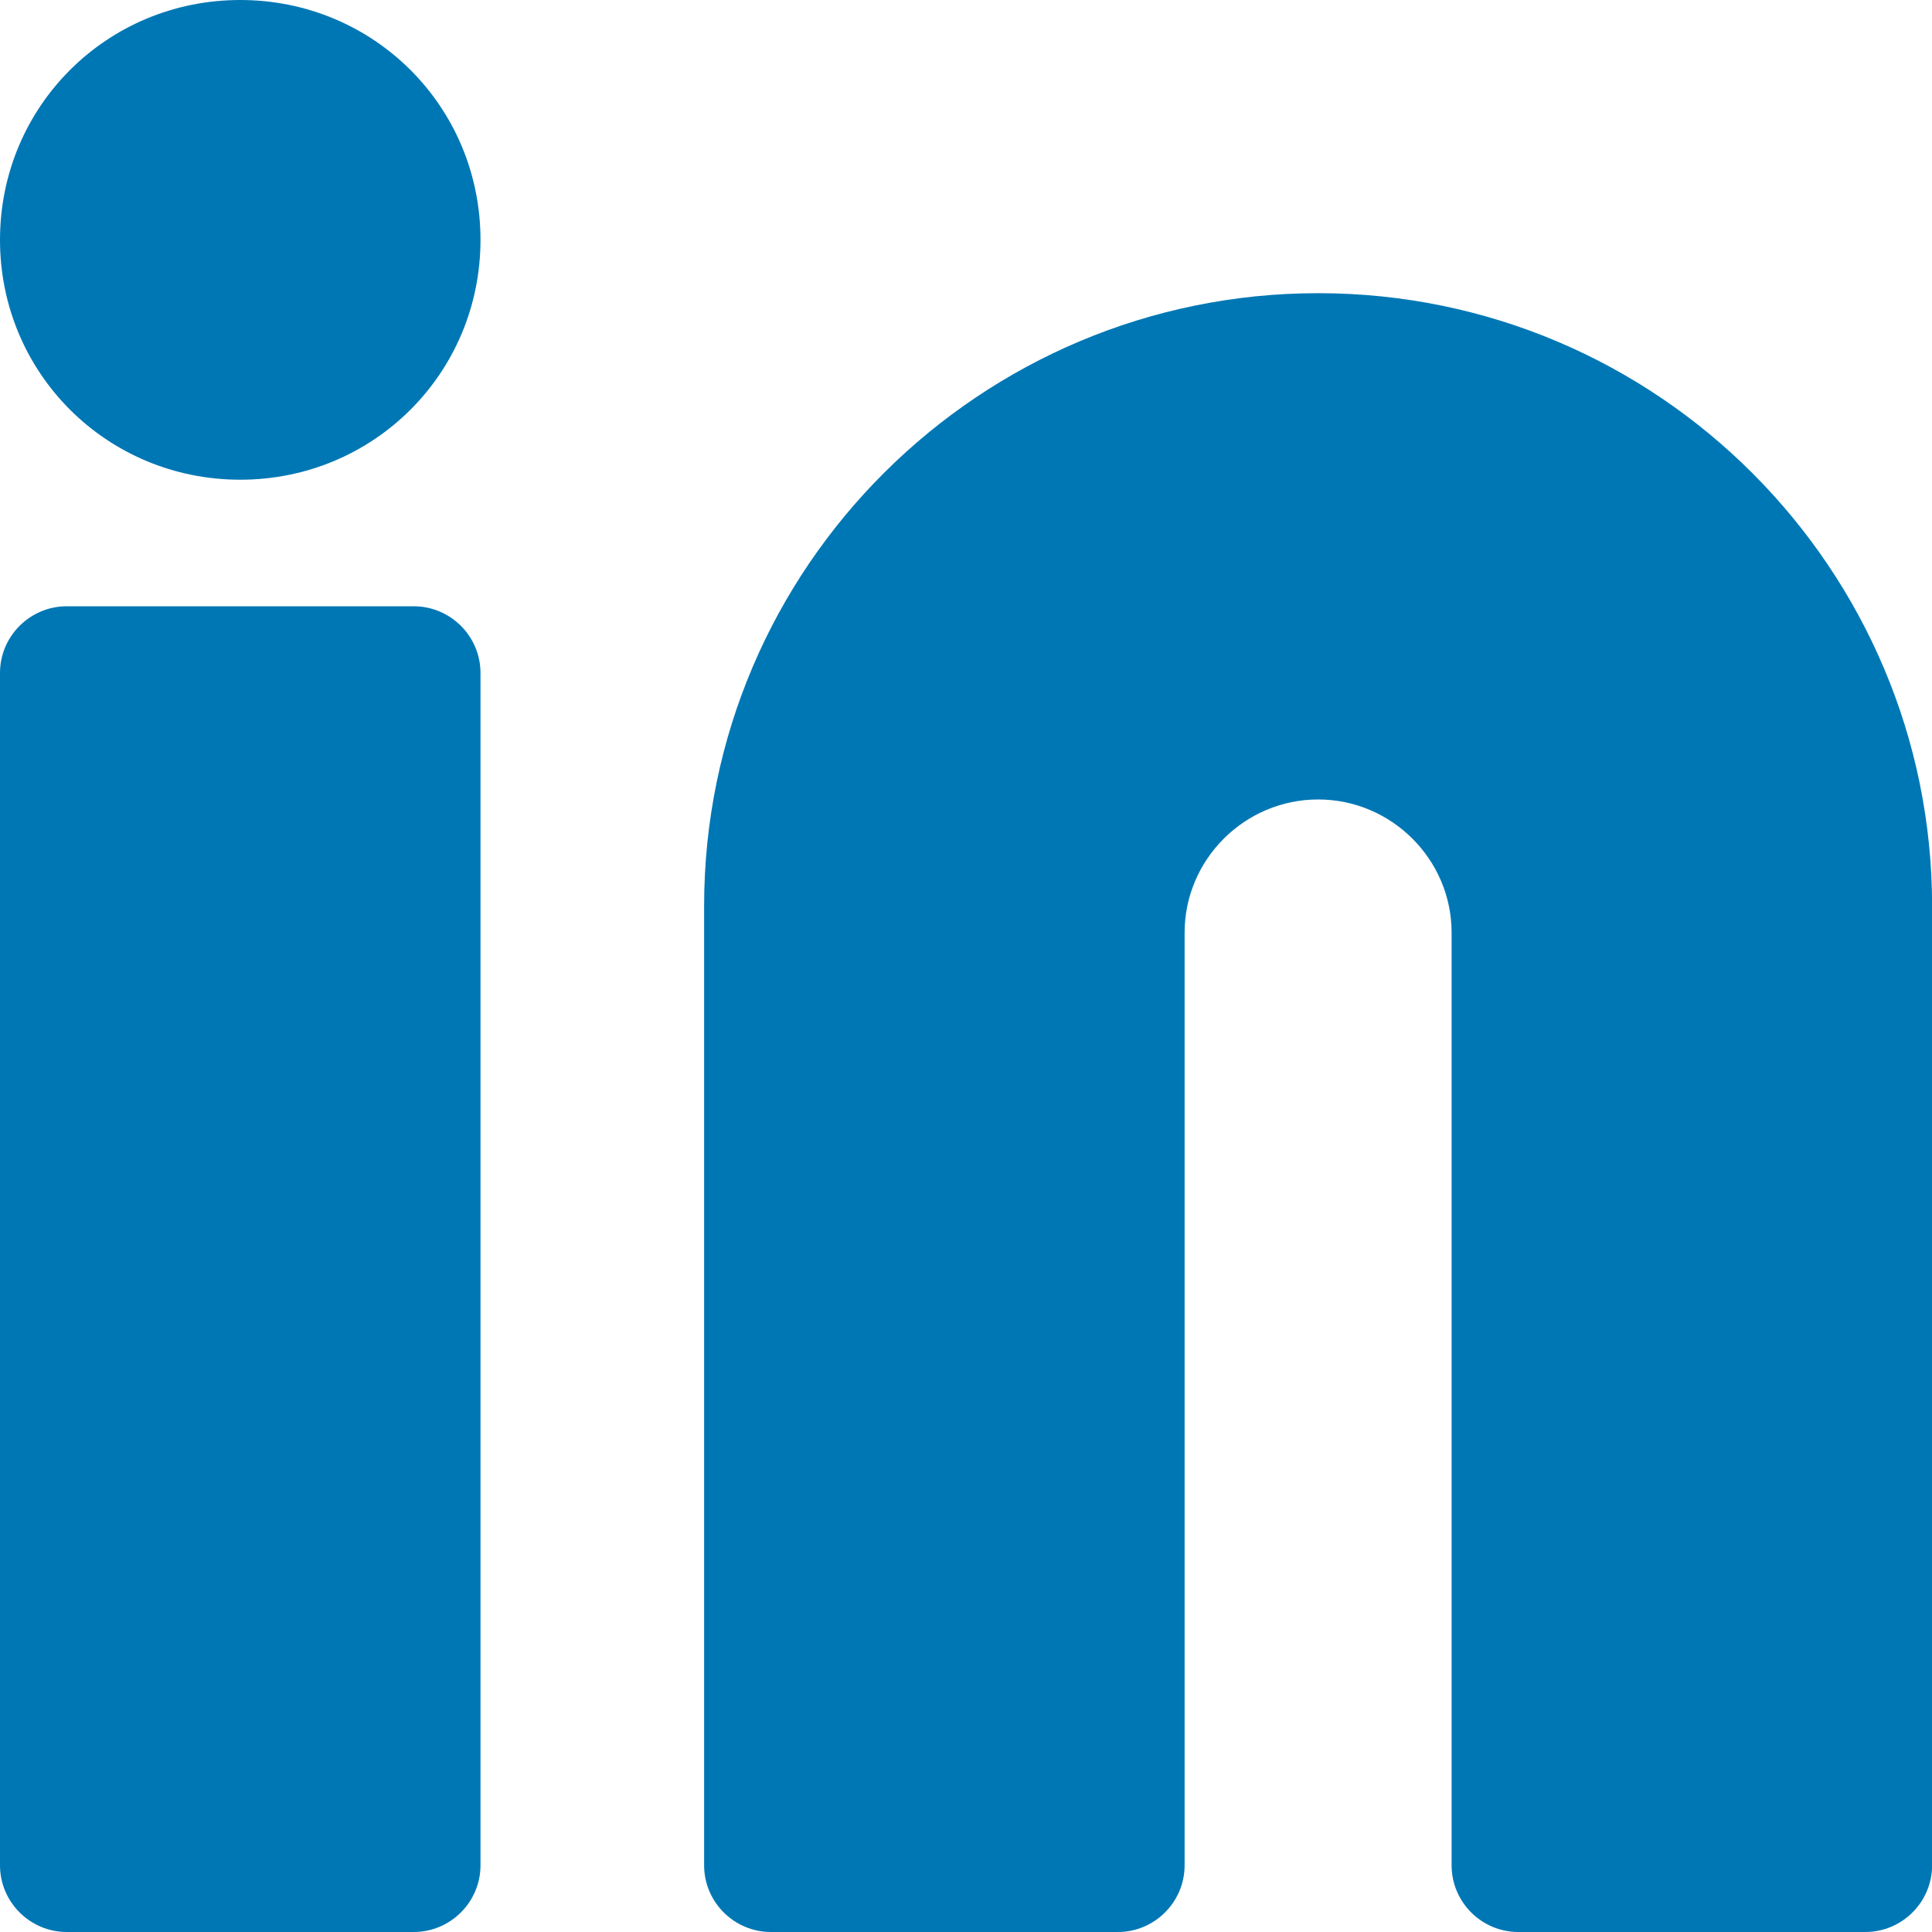 <svg width="20" height="20" viewBox="0 0 20 20" fill="none" xmlns="http://www.w3.org/2000/svg">
    <path
    d="M13.645 3.035C10.156 3.035 7.289 5.862 7.289 9.379V19.31C7.289 19.69 7.6 20 7.98 20H11.572C11.952 20 12.263 19.69 12.263 19.31V9.655C12.263 8.897 12.885 8.276 13.645 8.276C14.405 8.276 15.027 8.897 15.027 9.655V19.31C15.027 19.69 15.337 20 15.717 20H19.31C19.69 20 20.001 19.69 20.001 19.31V9.379C20.001 5.897 17.168 3.035 13.645 3.035Z"
    fill="#0077B5" />
    <path
    d="M2.487 0C1.105 0 0 1.103 0 2.483C0 3.862 1.105 4.966 2.487 4.966C3.869 4.966 4.974 3.862 4.974 2.483C4.974 1.103 3.869 0 2.487 0Z"
    fill="#0077B5" />
    <path
    d="M4.283 6.276H0.691C0.311 6.276 0 6.586 0 6.966V19.31C0 19.69 0.311 20 0.691 20H4.283C4.663 20 4.974 19.69 4.974 19.31V6.966C4.974 6.586 4.663 6.276 4.283 6.276Z"
    fill="#0077B5" />
</svg>